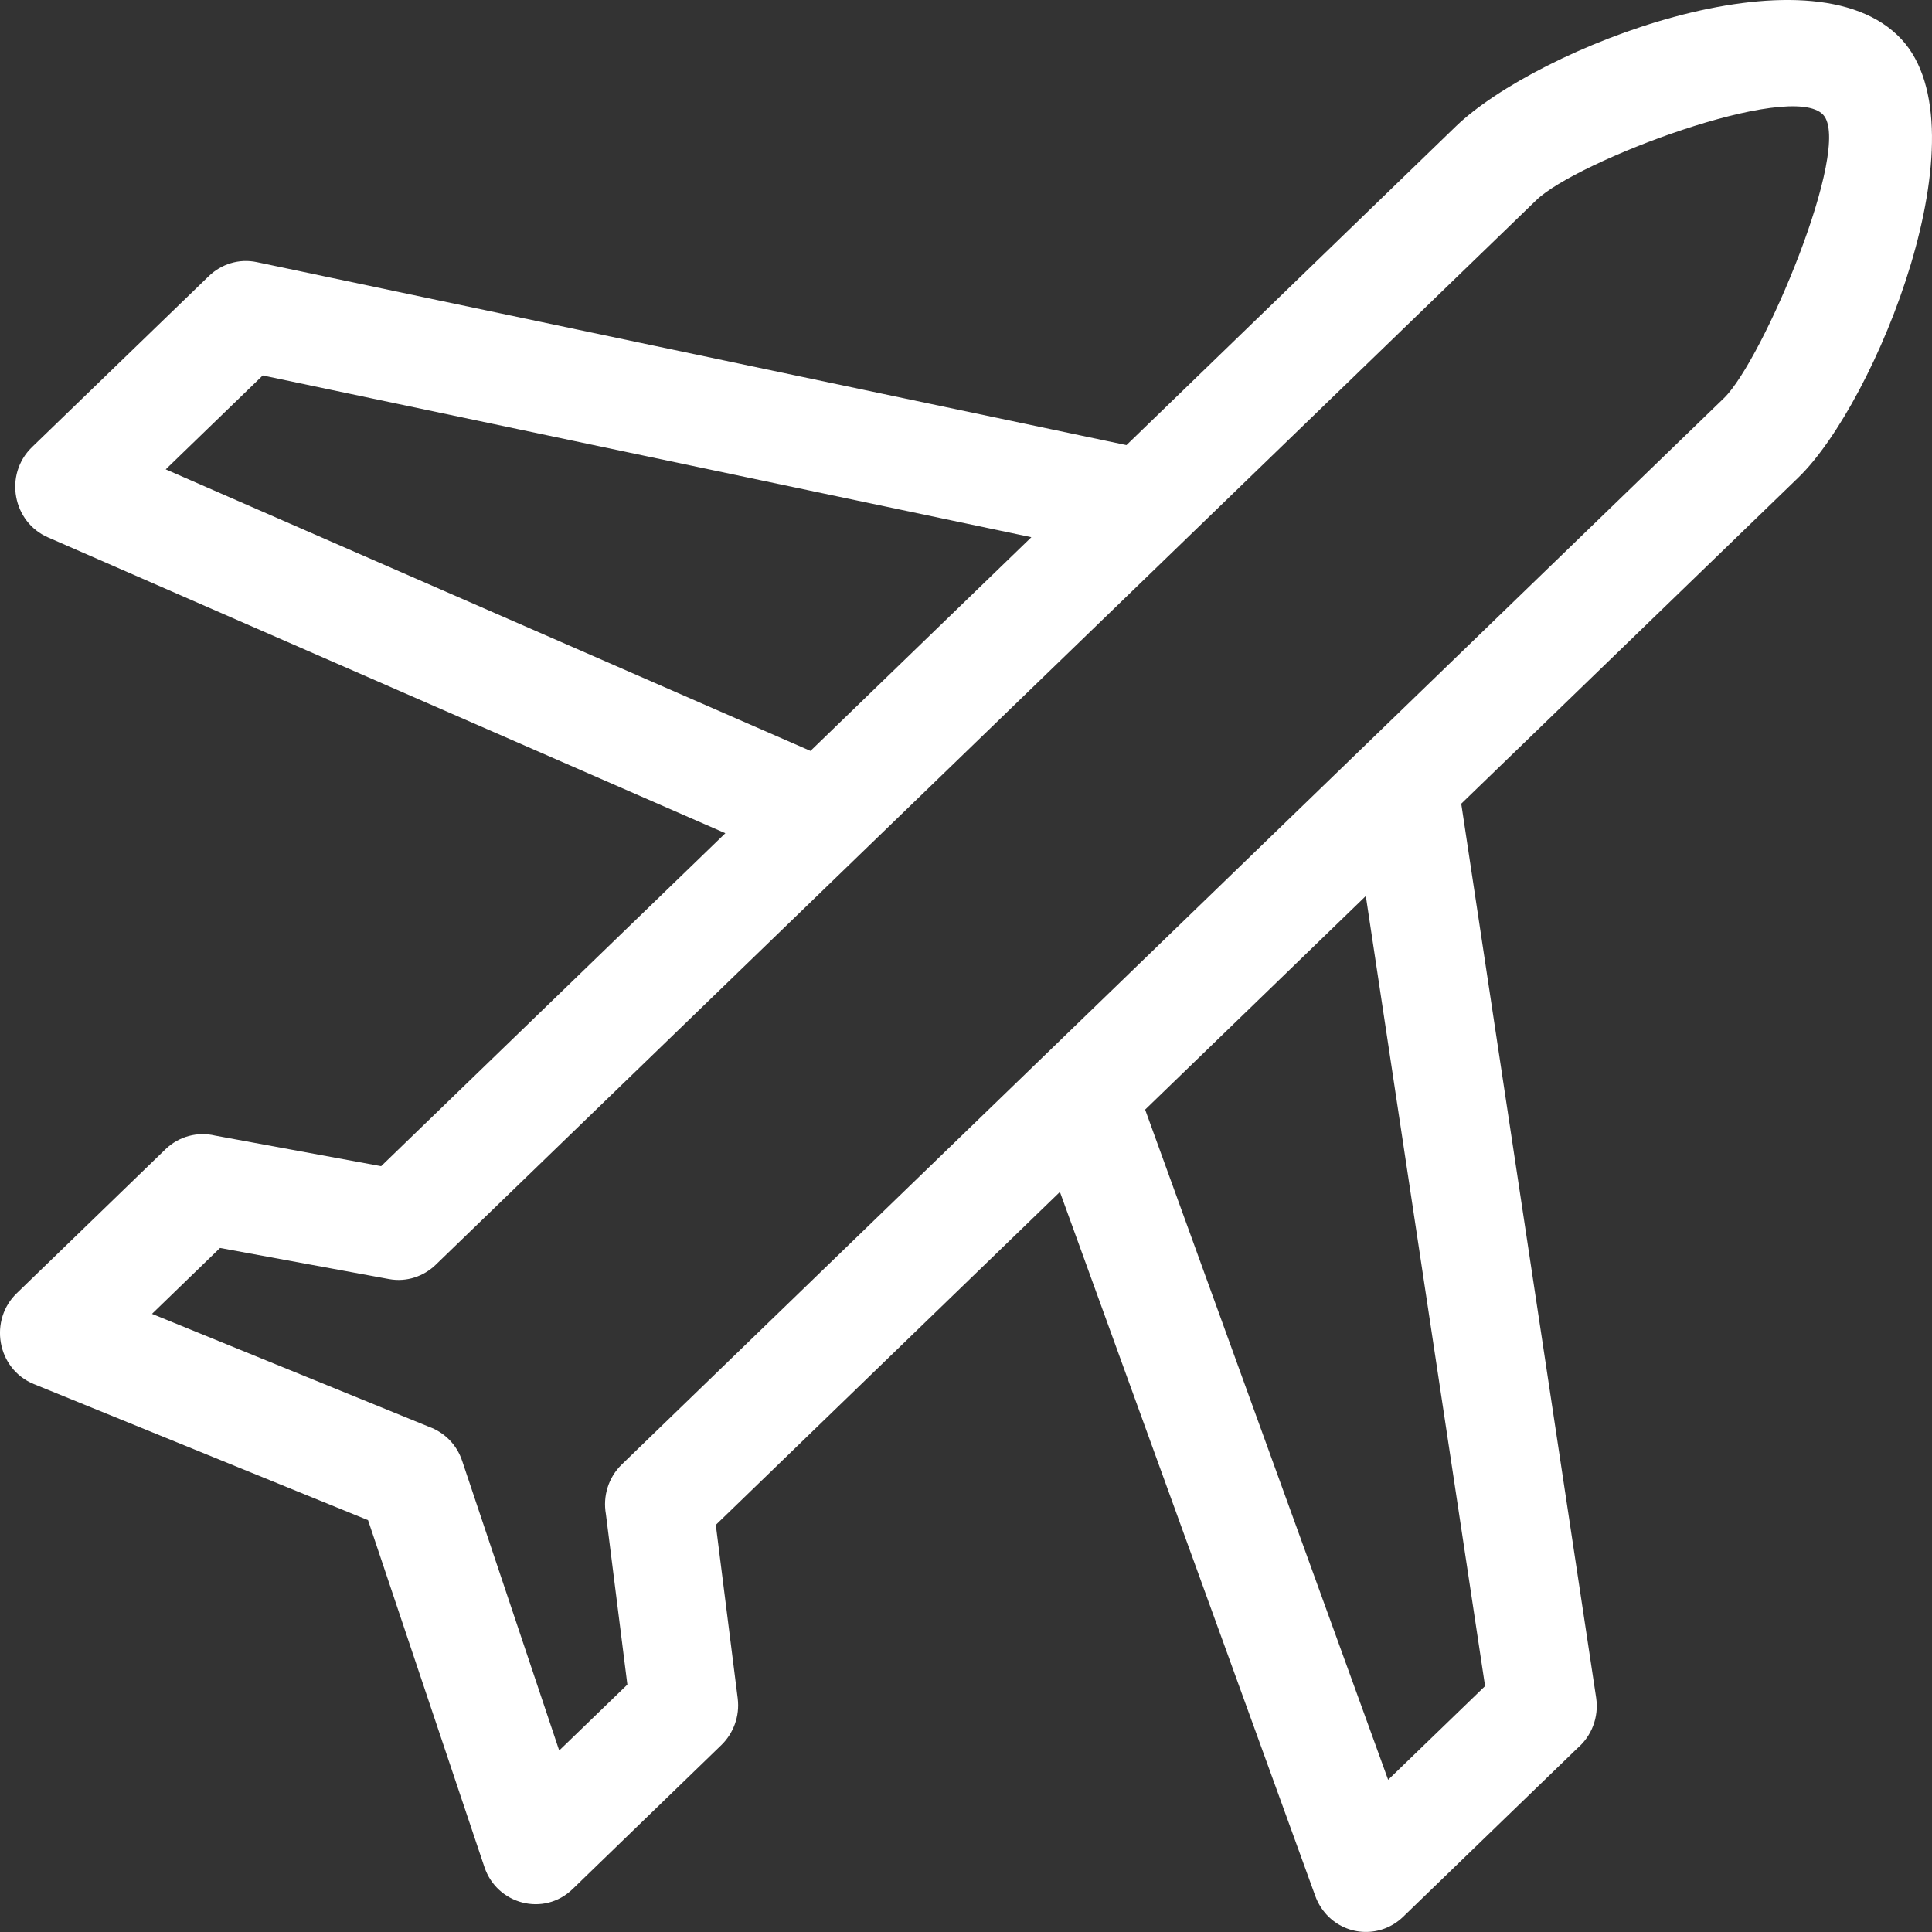 <svg width="18" height="18" viewBox="0 0 18 18" fill="none" xmlns="http://www.w3.org/2000/svg">
<rect x="0" y="0" width="18" height="18" fill="#333333" stroke="none"/>
<path d="M9.609 5.005L2.448 3.498L1.544 4.373L7.551 6.996L9.609 5.005ZM17.714 0.364C18.505 1.212 17.48 3.748 16.754 4.45L13.614 7.488L14.871 15.818C14.898 16.002 14.826 16.177 14.696 16.288L13.072 17.859C12.871 18.053 12.553 18.045 12.362 17.841C12.313 17.788 12.277 17.728 12.254 17.664L9.875 11.105L6.669 14.207L6.873 15.823C6.894 15.991 6.832 16.15 6.721 16.258L5.335 17.6C5.067 17.86 4.629 17.743 4.513 17.394L3.429 14.163L0.315 12.895C-0.032 12.753 -0.107 12.293 0.163 12.042L1.542 10.707C1.67 10.584 1.845 10.542 2.004 10.58L3.551 10.865L6.758 7.763L0.448 5.007C0.119 4.865 0.034 4.422 0.298 4.166L1.946 2.572C2.061 2.461 2.226 2.407 2.392 2.442L10.495 4.147L13.562 1.179C14.322 0.444 16.866 -0.544 17.714 0.364ZM16.062 3.709C16.424 3.358 17.264 1.368 16.986 1.069C16.683 0.745 14.686 1.502 14.313 1.865C10.895 5.171 7.477 8.478 4.059 11.784C3.947 11.892 3.788 11.947 3.625 11.917L2.05 11.627L1.416 12.241L3.999 13.294C4.139 13.345 4.255 13.457 4.306 13.611L5.21 16.309L5.845 15.695L5.645 14.106C5.616 13.942 5.666 13.767 5.793 13.644C9.216 10.333 12.639 7.021 16.062 3.709ZM13.836 15.709L12.725 8.348L10.669 10.338L12.933 16.582L13.836 15.709Z" fill="white"/>
</svg>
